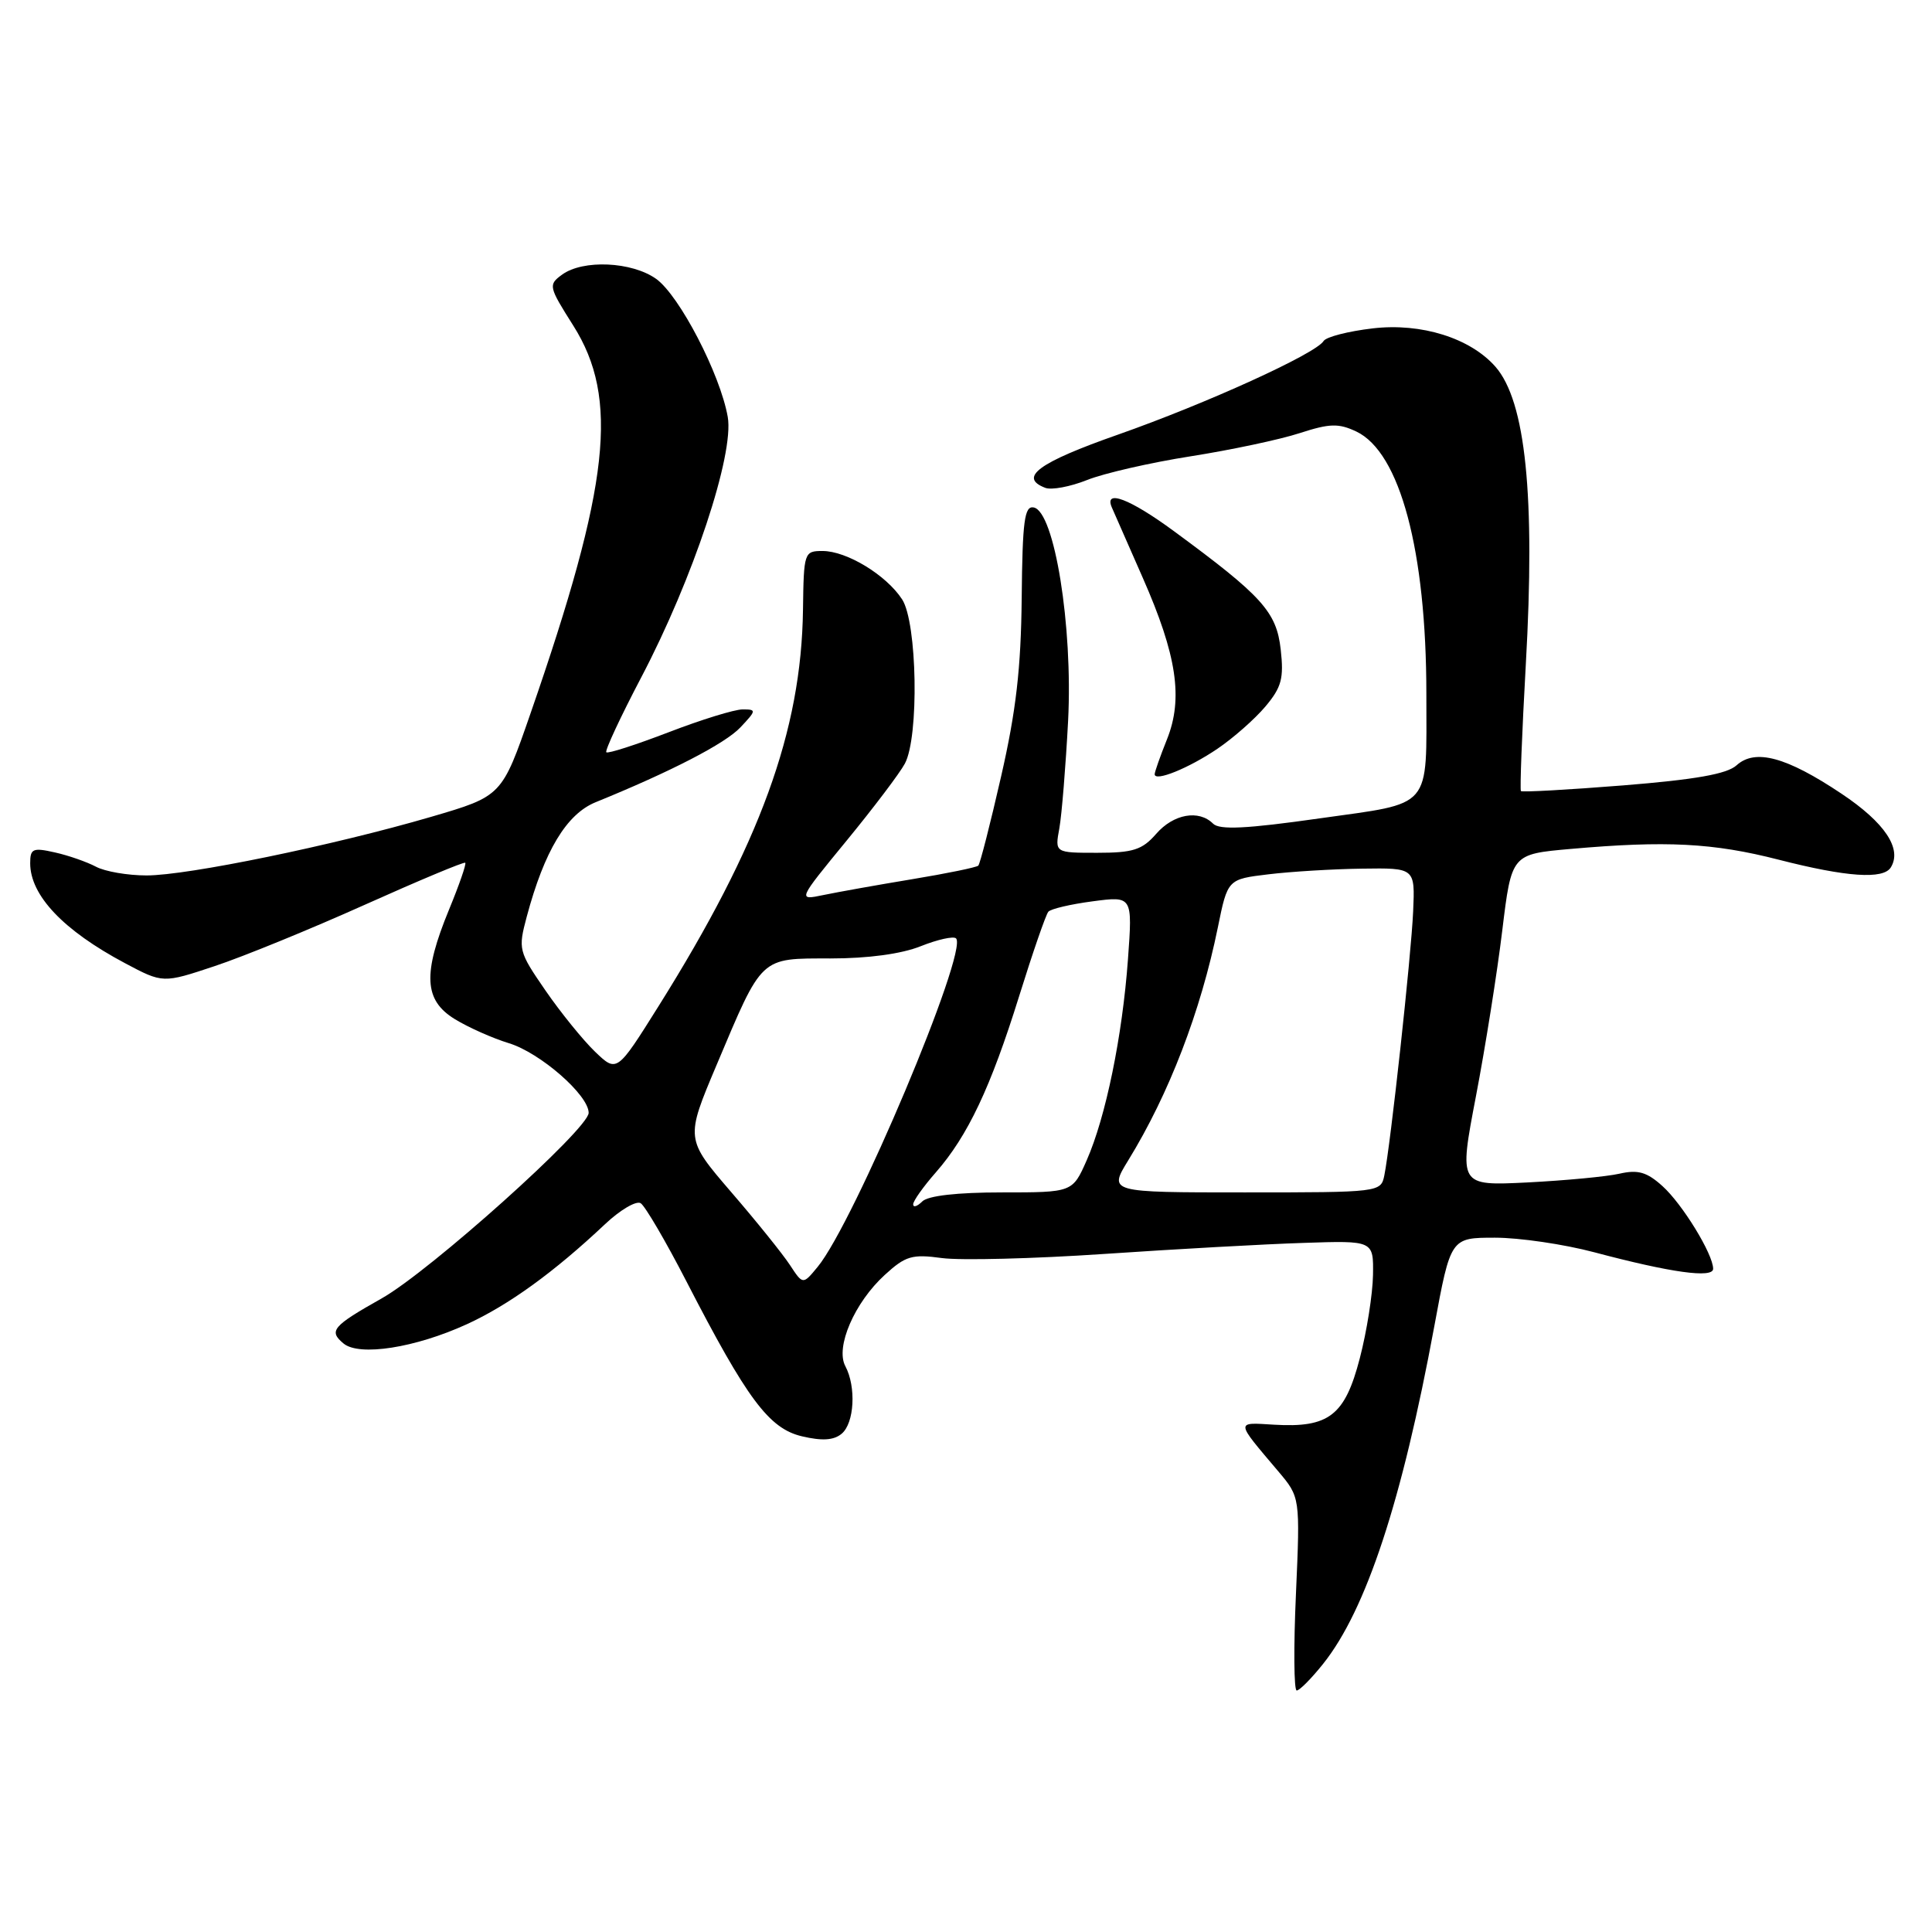 <?xml version="1.0" encoding="UTF-8" standalone="no"?>
<!DOCTYPE svg PUBLIC "-//W3C//DTD SVG 1.1//EN" "http://www.w3.org/Graphics/SVG/1.1/DTD/svg11.dtd" >
<svg xmlns="http://www.w3.org/2000/svg" xmlns:xlink="http://www.w3.org/1999/xlink" version="1.1" viewBox="0 0 256 256">
 <g >
 <path fill="currentColor"
d=" M 175.32 220.47 C 181.02 213.33 185.77 198.90 190.05 175.75 C 192.22 164.00 192.22 164.00 198.10 164.00 C 201.33 164.00 207.25 164.87 211.24 165.93 C 221.40 168.63 227.00 169.41 227.00 168.12 C 227.00 166.19 222.92 159.53 220.28 157.16 C 218.22 155.30 217.04 154.96 214.59 155.52 C 212.89 155.91 207.41 156.42 202.40 156.68 C 193.30 157.13 193.30 157.13 195.57 145.26 C 196.82 138.73 198.39 128.84 199.06 123.28 C 200.29 113.18 200.29 113.18 208.10 112.49 C 220.77 111.37 227.01 111.69 235.67 113.91 C 244.68 116.22 249.54 116.55 250.54 114.94 C 252.07 112.47 249.75 109.00 244.01 105.17 C 236.71 100.29 232.57 99.17 230.10 101.41 C 228.83 102.56 224.65 103.30 215.07 104.07 C 207.77 104.65 201.68 104.99 201.53 104.82 C 201.38 104.64 201.67 97.08 202.18 88.00 C 203.44 65.71 202.16 53.18 198.16 48.60 C 194.83 44.80 188.34 42.76 181.91 43.51 C 178.66 43.89 175.72 44.64 175.38 45.19 C 174.34 46.88 159.83 53.48 148.14 57.59 C 137.62 61.28 134.91 63.26 138.50 64.64 C 139.33 64.96 141.82 64.49 144.03 63.61 C 146.24 62.72 152.43 61.30 157.78 60.46 C 163.12 59.62 169.62 58.24 172.22 57.39 C 176.20 56.10 177.37 56.07 179.72 57.18 C 185.51 59.93 189.00 72.99 189.00 91.95 C 189.00 107.41 189.94 106.31 174.85 108.44 C 165.15 109.82 161.59 109.99 160.74 109.14 C 158.85 107.25 155.49 107.85 153.19 110.50 C 151.35 112.61 150.14 113.00 145.39 113.00 C 139.77 113.00 139.77 113.00 140.37 109.75 C 140.69 107.96 141.21 101.55 141.53 95.50 C 142.17 82.98 139.72 67.76 136.97 67.24 C 135.75 67.00 135.48 69.00 135.38 79.23 C 135.29 88.55 134.63 94.24 132.65 102.89 C 131.22 109.16 129.86 114.48 129.63 114.70 C 129.40 114.93 125.46 115.74 120.86 116.50 C 116.26 117.26 110.96 118.21 109.09 118.60 C 105.68 119.31 105.68 119.31 112.18 111.39 C 115.75 107.04 119.23 102.44 119.90 101.18 C 121.80 97.65 121.54 82.47 119.53 79.41 C 117.42 76.18 112.19 73.01 109.00 73.01 C 106.56 73.01 106.50 73.18 106.40 80.79 C 106.19 96.84 100.71 111.87 87.27 133.31 C 81.74 142.13 81.74 142.13 78.85 139.36 C 77.26 137.83 74.30 134.18 72.28 131.25 C 68.70 126.05 68.64 125.80 69.80 121.45 C 72.13 112.75 75.07 107.87 78.92 106.30 C 88.91 102.24 96.10 98.52 98.11 96.38 C 100.24 94.12 100.25 94.00 98.40 94.00 C 97.33 94.00 92.92 95.36 88.59 97.03 C 84.26 98.69 80.55 99.89 80.34 99.68 C 80.13 99.47 82.22 94.99 84.98 89.73 C 91.83 76.68 97.30 60.20 96.43 55.24 C 95.43 49.57 90.03 39.16 86.94 36.95 C 83.71 34.66 77.25 34.37 74.48 36.39 C 72.63 37.74 72.69 37.97 75.96 43.14 C 82.06 52.79 80.81 64.21 70.31 94.49 C 66.50 105.49 66.50 105.49 57.11 108.24 C 44.13 112.03 24.88 116.00 19.42 116.00 C 16.92 116.00 13.90 115.48 12.71 114.84 C 11.52 114.21 9.07 113.35 7.27 112.95 C 4.35 112.29 4.00 112.45 4.00 114.38 C 4.00 118.65 8.39 123.28 16.55 127.62 C 21.59 130.30 21.59 130.30 28.46 128.01 C 32.23 126.76 41.18 123.10 48.35 119.88 C 55.51 116.67 61.50 114.16 61.65 114.32 C 61.81 114.48 60.84 117.28 59.49 120.55 C 56.00 129.04 56.18 132.53 60.25 135.03 C 62.04 136.13 65.27 137.57 67.43 138.23 C 71.57 139.49 78.00 145.10 78.00 147.46 C 78.00 149.58 56.97 168.43 50.60 172.03 C 44.04 175.73 43.52 176.35 45.52 178.02 C 47.61 179.75 55.01 178.60 61.85 175.47 C 67.40 172.93 73.42 168.57 80.16 162.22 C 82.17 160.32 84.30 159.07 84.89 159.43 C 85.48 159.80 88.21 164.46 90.96 169.80 C 99.01 185.42 101.89 189.29 106.27 190.32 C 108.94 190.95 110.48 190.85 111.52 189.98 C 113.21 188.58 113.47 183.76 112.01 181.02 C 110.67 178.51 113.22 172.60 117.24 168.93 C 119.99 166.41 120.86 166.16 124.81 166.70 C 127.26 167.03 136.96 166.79 146.38 166.15 C 155.80 165.51 167.66 164.85 172.75 164.69 C 182.00 164.38 182.00 164.38 181.93 168.94 C 181.89 171.45 181.11 176.42 180.18 179.98 C 178.21 187.57 176.09 189.21 168.83 188.78 C 163.68 188.47 163.65 188.19 169.37 194.95 C 172.28 198.39 172.28 198.39 171.72 211.20 C 171.40 218.24 171.45 224.00 171.82 224.00 C 172.20 224.00 173.77 222.41 175.32 220.47 Z  M 161.31 99.22 C 163.41 97.80 166.27 95.28 167.67 93.62 C 169.82 91.06 170.13 89.89 169.70 86.05 C 169.14 81.07 167.25 78.98 155.55 70.38 C 149.72 66.09 146.25 64.77 147.33 67.25 C 147.63 67.94 149.47 72.14 151.43 76.58 C 155.94 86.82 156.80 92.55 154.63 97.97 C 153.73 100.21 153.00 102.29 153.00 102.59 C 153.00 103.62 157.50 101.80 161.31 99.22 Z  M 104.67 167.62 C 103.72 166.17 100.22 161.82 96.88 157.95 C 90.82 150.90 90.82 150.90 94.95 141.12 C 101.07 126.61 100.65 127.00 110.04 127.00 C 115.02 127.00 119.47 126.40 122.02 125.37 C 124.26 124.48 126.35 124.02 126.68 124.34 C 128.34 126.00 113.16 162.04 108.34 167.87 C 106.39 170.24 106.39 170.24 104.67 167.62 Z  M 121.00 159.58 C 121.00 159.13 122.35 157.23 124.00 155.35 C 128.24 150.51 131.27 144.10 135.04 132.00 C 136.84 126.22 138.58 121.19 138.91 120.81 C 139.23 120.43 141.88 119.81 144.78 119.43 C 150.07 118.73 150.07 118.73 149.46 127.12 C 148.72 137.29 146.52 148.02 143.99 153.75 C 142.11 158.00 142.11 158.00 132.76 158.00 C 126.81 158.00 122.96 158.44 122.20 159.20 C 121.54 159.86 121.00 160.03 121.00 159.58 Z  M 149.50 153.75 C 154.90 144.96 159.10 134.03 161.37 122.89 C 162.67 116.50 162.67 116.50 168.08 115.85 C 171.06 115.49 176.65 115.15 180.50 115.10 C 187.50 115.00 187.50 115.00 187.25 120.75 C 186.99 126.67 184.25 151.74 183.43 155.75 C 182.97 157.98 182.83 158.00 164.92 158.00 C 146.89 158.00 146.89 158.00 149.50 153.75 Z "/>
</g>
</svg>
